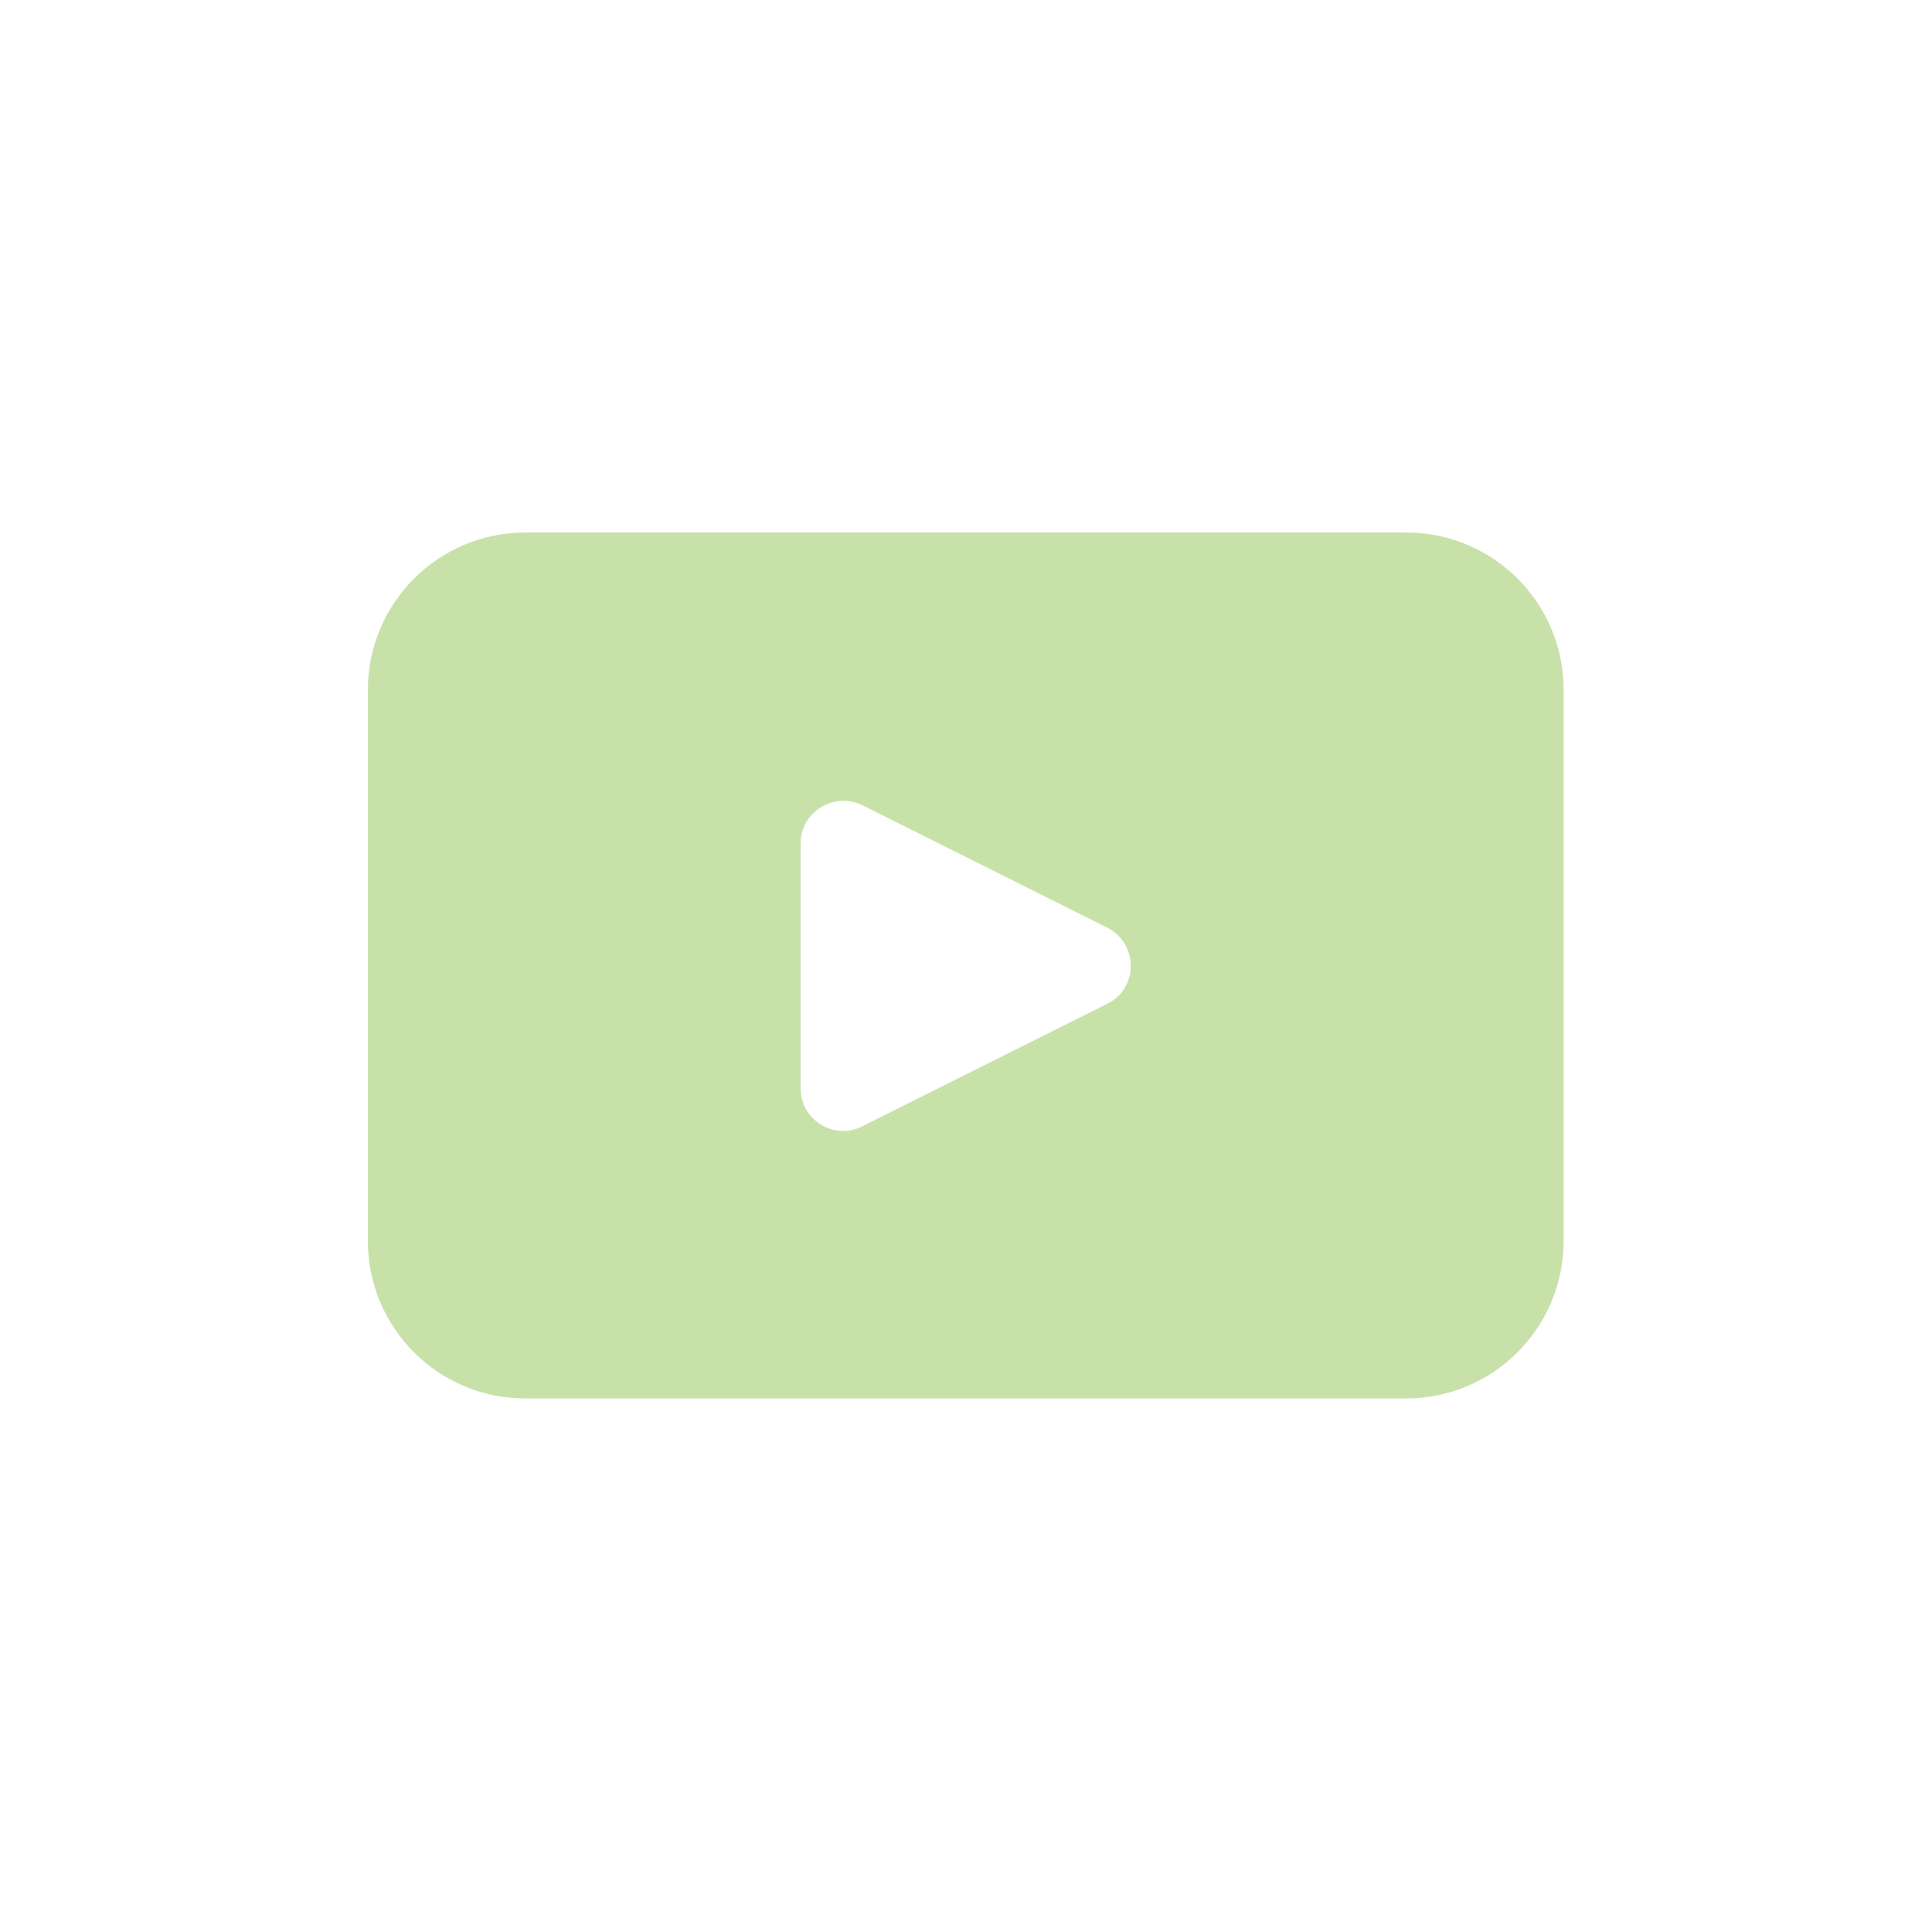 <?xml version="1.0" encoding="utf-8"?>
<!-- Generator: Adobe Illustrator 25.4.1, SVG Export Plug-In . SVG Version: 6.00 Build 0)  -->
<svg version="1.1" id="Capa_1" xmlns="http://www.w3.org/2000/svg" xmlns:xlink="http://www.w3.org/1999/xlink" x="0px" y="0px"
	 viewBox="0 0 375.5 375.5" style="enable-background:new 0 0 375.5 375.5;" xml:space="preserve">
<style type="text/css">
	.st0{fill:none;}
	.st1{fill:#C8E1A9;}
</style>
<g id="objects">
	<rect class="st0" width="375.5" height="375.5"/>
</g>
<path class="st1" d="M273.3,103.5H102.1c-16.9,0-30.6,13.7-30.6,30.6v107.1c0,16.9,13.7,30.6,30.6,30.6h171.2
	c16.9,0,30.6-13.7,30.6-30.6V134.2C304,117.3,290.3,103.5,273.3,103.5z M215.2,195.1l-47.6,23.8c-5.5,2.8-12-1.2-12-7.4v-47.6
	c0-6.1,6.5-10.1,12-7.4l47.6,23.8C221.3,183.4,221.3,192.1,215.2,195.1z"/>
</svg>
